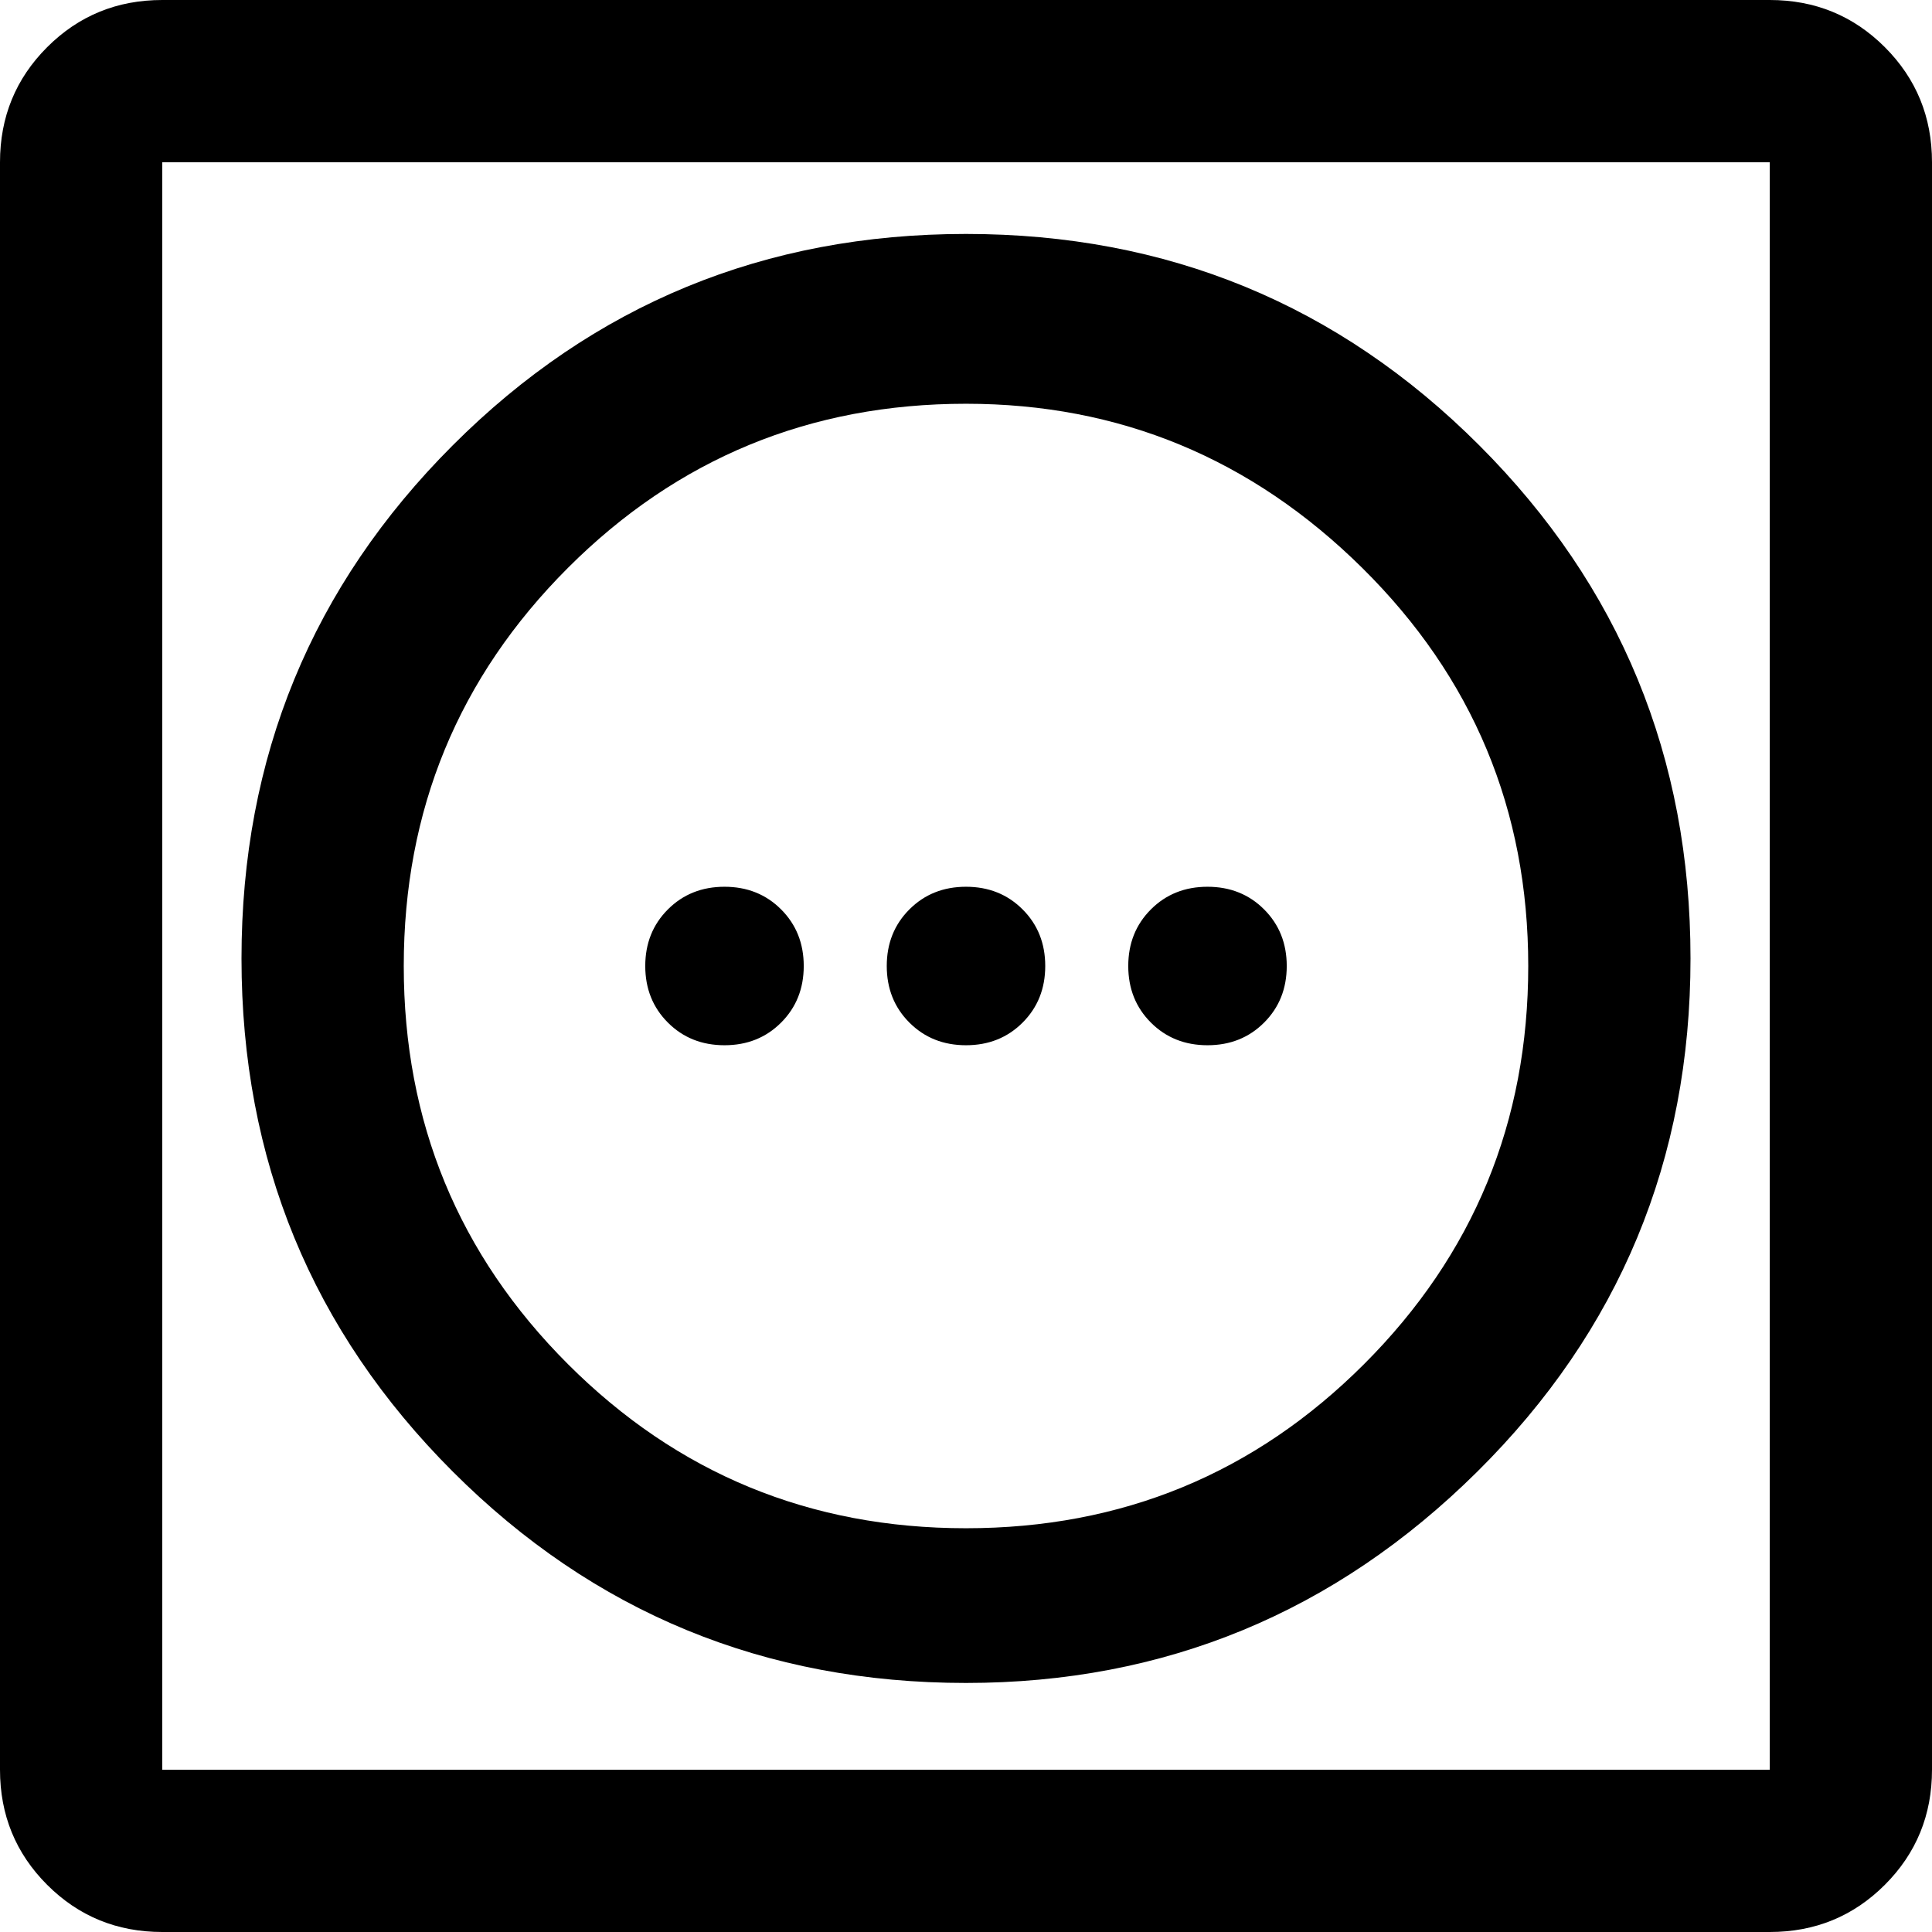 <svg xmlns="http://www.w3.org/2000/svg" xmlns:xlink="http://www.w3.org/1999/xlink" width="512" height="512" viewBox="0 0 512 512"><path fill="currentColor" d="M469 0H43Q25 0 12.5 12.5T0 43v426q0 18 12.5 30.5T43 512h426q18 0 30.5-12.5T512 469V43q0-18-12.5-30.5T469 0m0 469H43V43h426zm-213-23q79 0 135.5-56T448 254t-56-136t-136-56t-136 56t-56 136t56 136t136 56m0-339q61 0 105 43.5T405 256t-43.5 105.5T256 405t-105.5-43.5T107 256t43.5-105.5T256 107m-43 149q0 9-6 15t-15 6t-15-6t-6-15t6-15t15-6t15 6t6 15m64 0q0 9-6 15t-15 6t-15-6t-6-15t6-15t15-6t15 6t6 15m64 0q0 9-6 15t-15 6t-15-6t-6-15t6-15t15-6t15 6t6 15"/></svg>